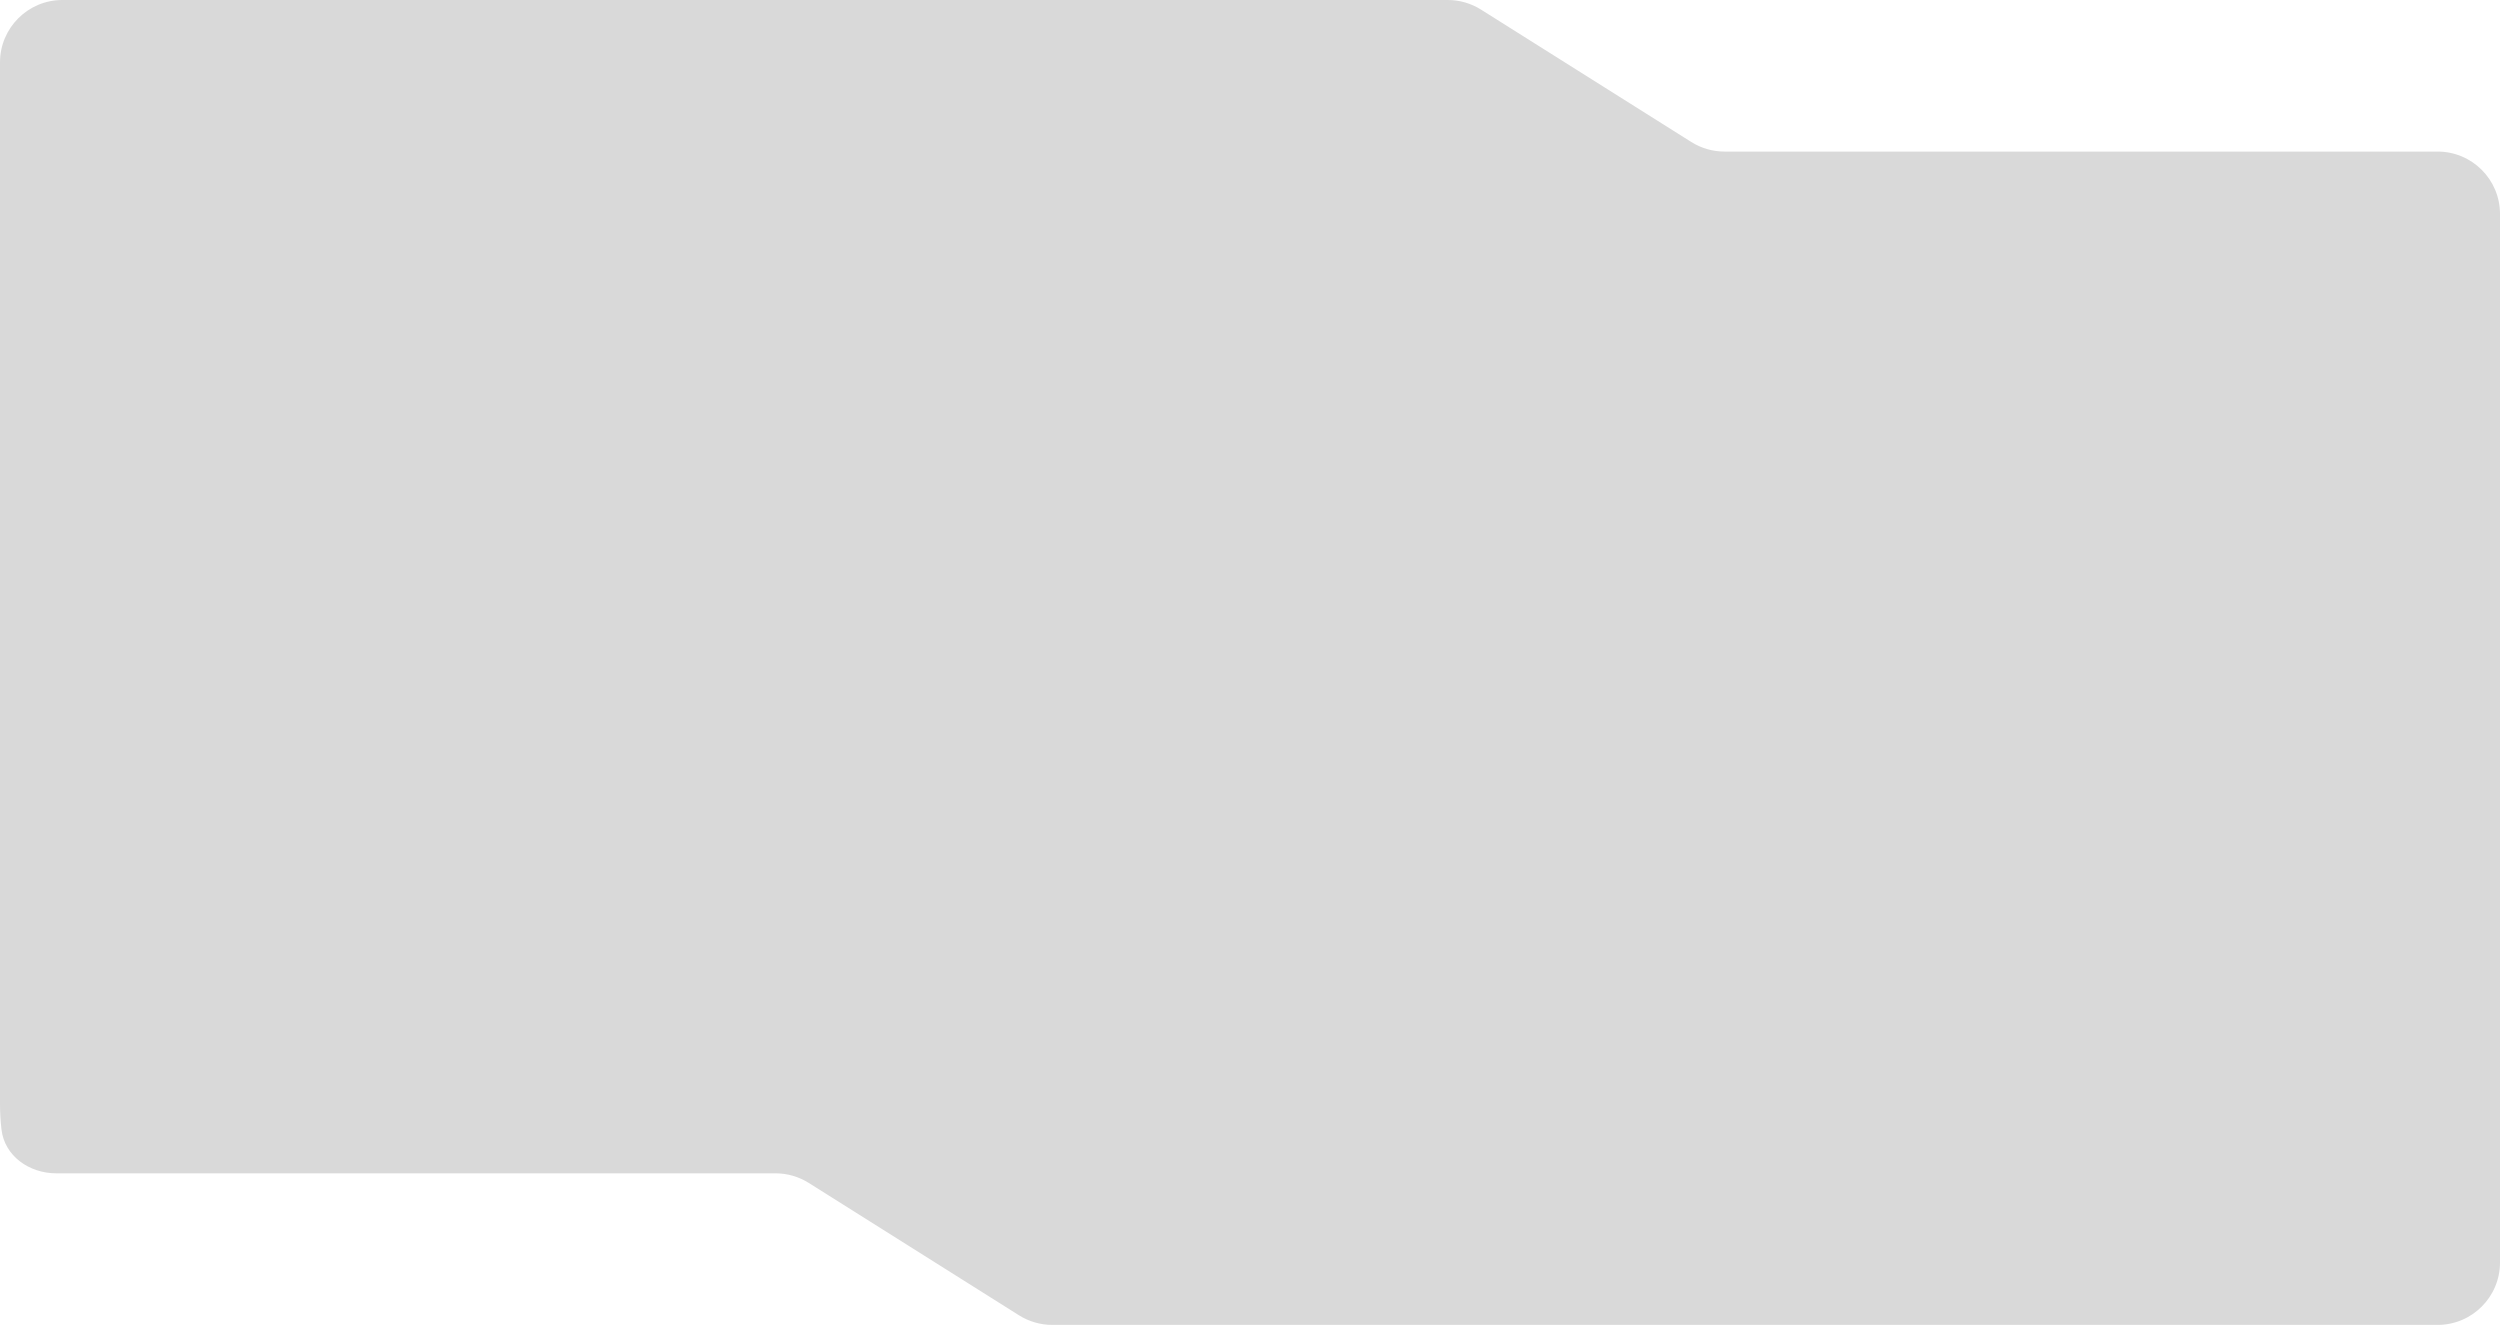 <svg width="1402" height="743" viewBox="0 0 1402 743" fill="none" xmlns="http://www.w3.org/2000/svg">
<path fill-rule="evenodd" clip-rule="evenodd" d="M0 35C0 15.67 15.67 0 35 0H811.899C818.498 0 824.963 1.866 830.548 5.382L948.452 79.618C954.037 83.134 960.502 85 967.101 85H1367C1386.33 85 1402 100.67 1402 120V708C1402 727.33 1386.33 743 1367 743L590.101 743C583.502 743 577.037 741.134 571.452 737.618L453.548 663.382C447.963 659.866 441.498 658 434.899 658L31.538 658C16.447 658 2.55 648.348 0.822 633.356C0.279 628.646 0 623.855 0 619V35Z" fill="#D9D9D9"/>
</svg>
